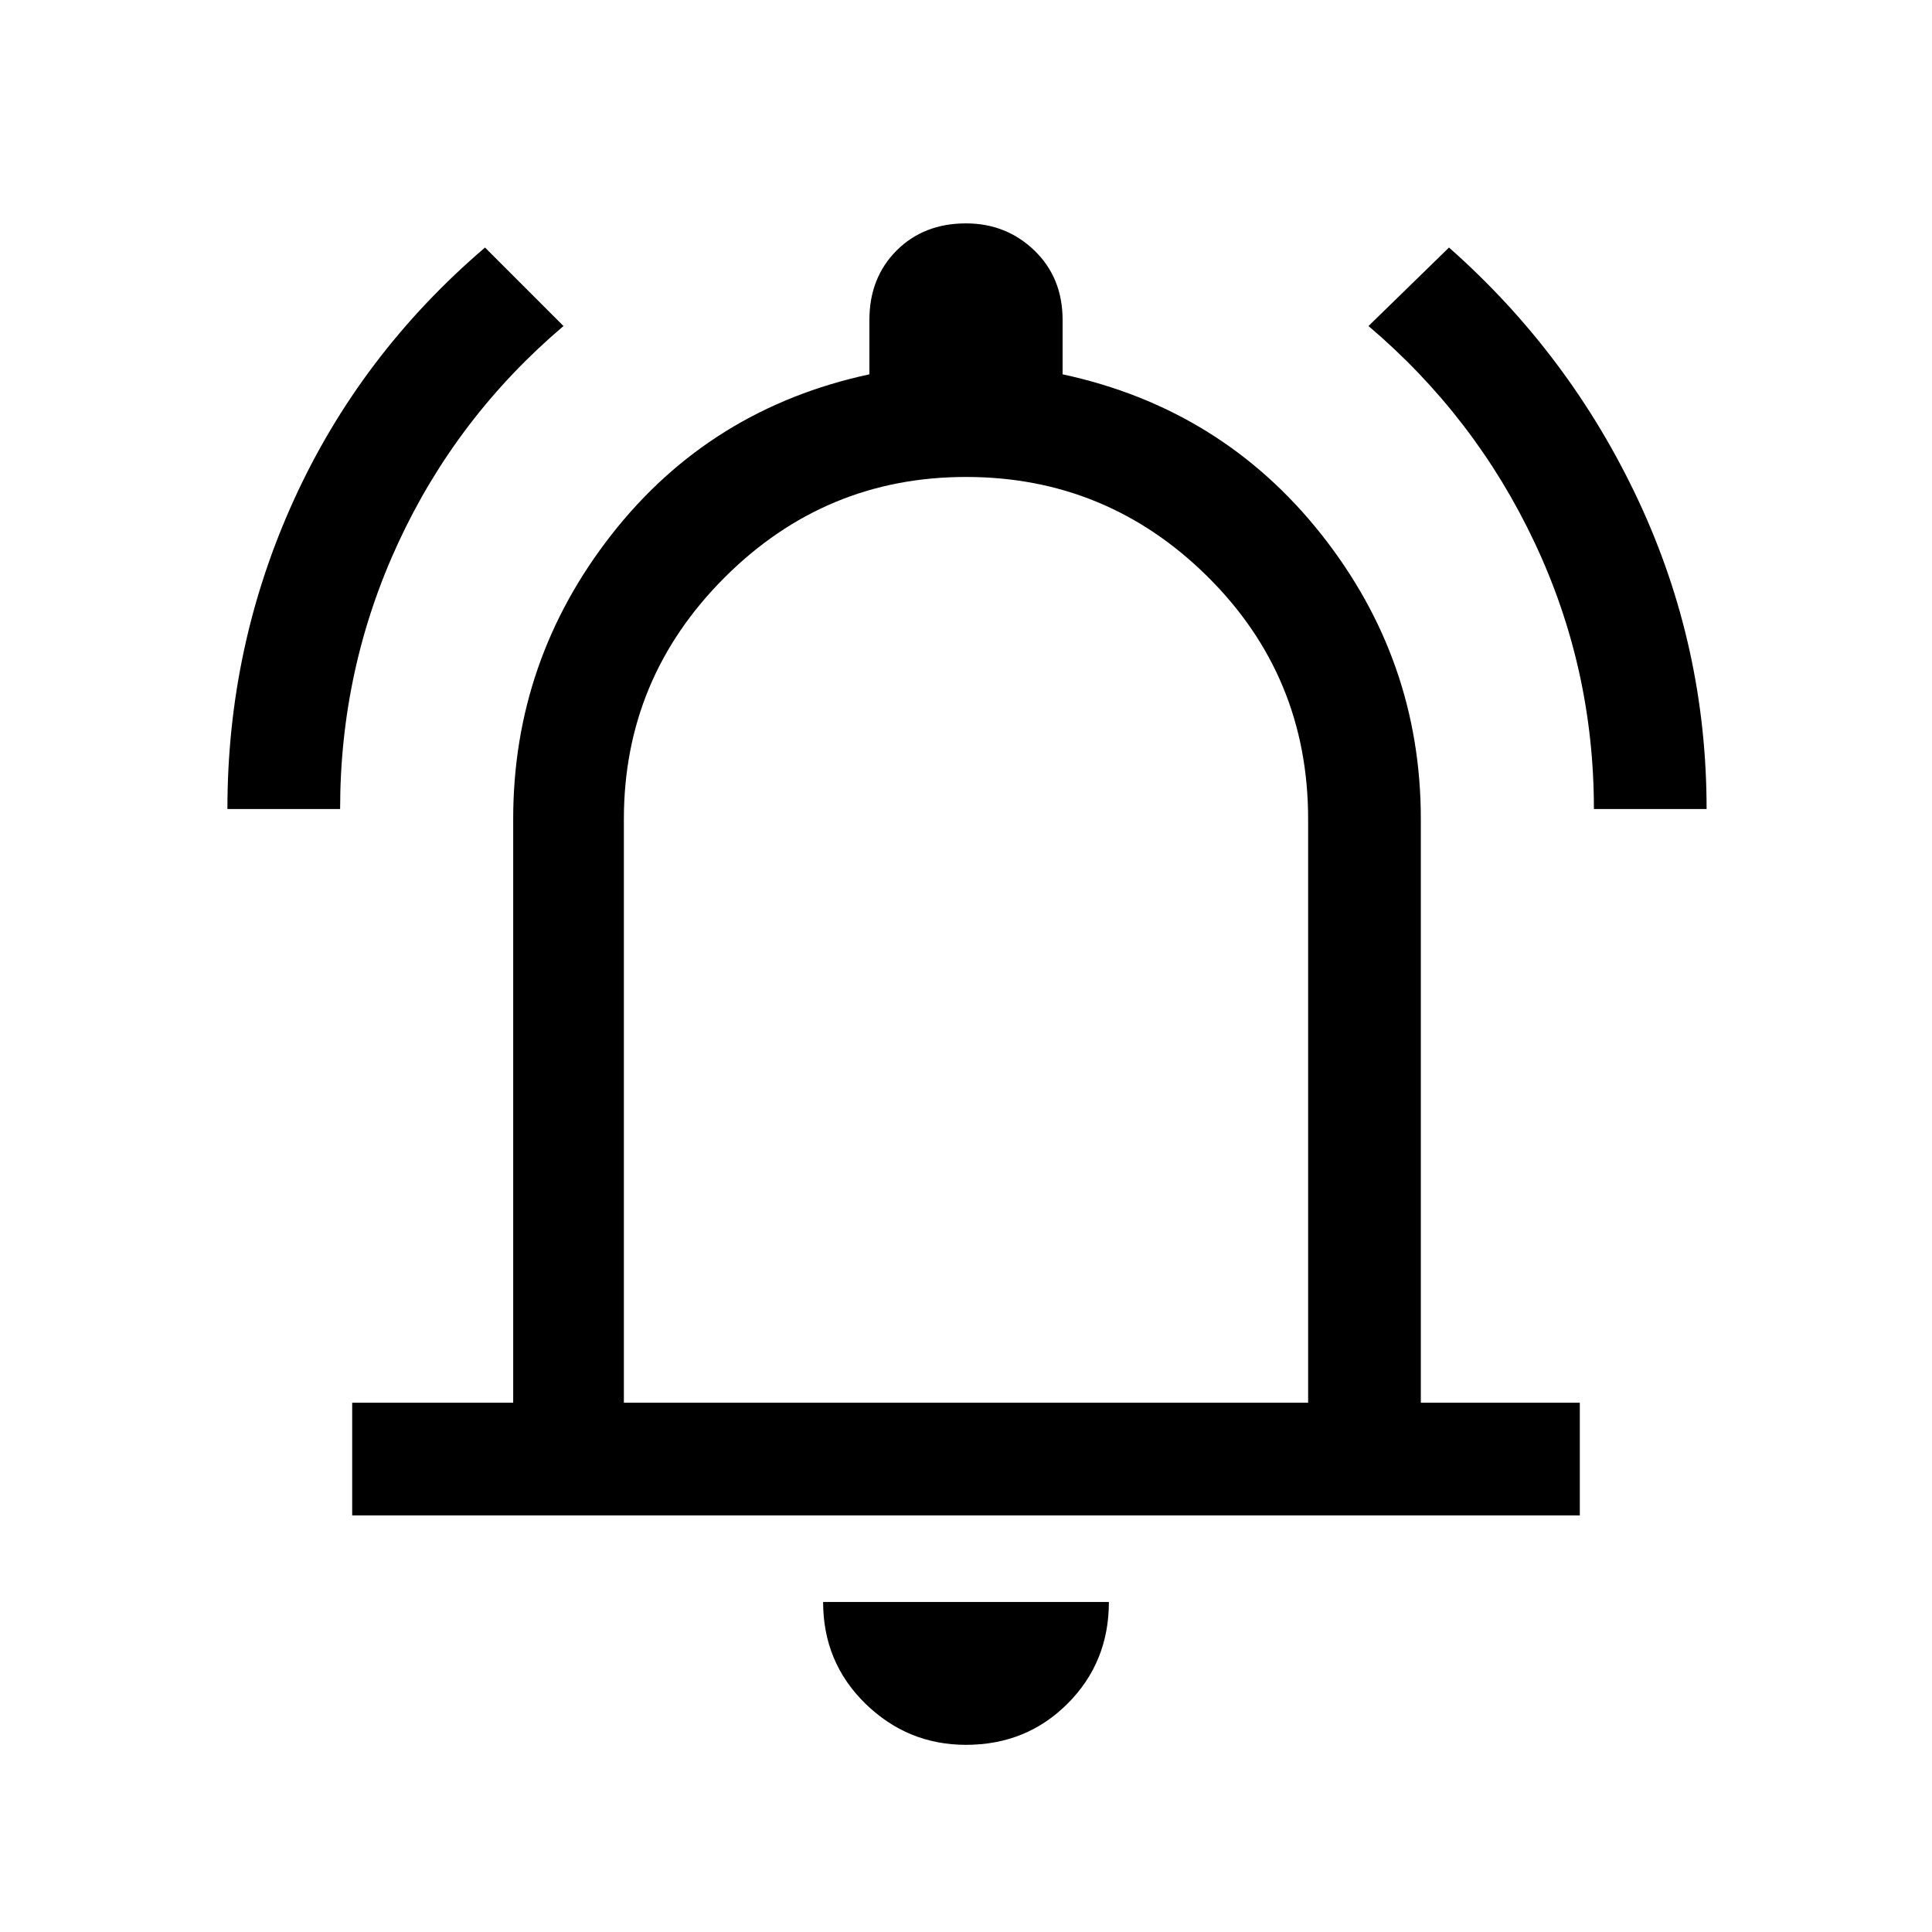 <svg xmlns="http://www.w3.org/2000/svg" height="24" width="24"><path d="M2.825 10.05Q2.825 8.025 3.65 6.212Q4.475 4.4 6.025 3.075L7 4.05Q5.675 5.175 4.95 6.737Q4.225 8.3 4.225 10.05ZM19.8 10.05Q19.8 8.3 19.062 6.737Q18.325 5.175 17 4.05L18 3.075Q19.5 4.4 20.35 6.212Q21.2 8.025 21.2 10.05ZM4.375 18.825V17.425H6.375V10.175Q6.375 8.2 7.6 6.637Q8.825 5.075 10.8 4.65V3.975Q10.8 3.45 11.138 3.112Q11.475 2.775 12 2.775Q12.5 2.775 12.85 3.112Q13.2 3.45 13.2 3.975V4.65Q15.175 5.075 16.413 6.637Q17.65 8.2 17.65 10.175V17.425H19.625V18.825ZM12 11.675Q12 11.675 12 11.675Q12 11.675 12 11.675Q12 11.675 12 11.675Q12 11.675 12 11.675ZM12 21.675Q11.275 21.675 10.75 21.163Q10.225 20.65 10.225 19.9H13.775Q13.775 20.65 13.262 21.163Q12.75 21.675 12 21.675ZM7.75 17.425H16.25V10.175Q16.25 8.4 15 7.162Q13.75 5.925 12 5.925Q10.25 5.925 9 7.175Q7.75 8.425 7.75 10.175Z"/></svg>
